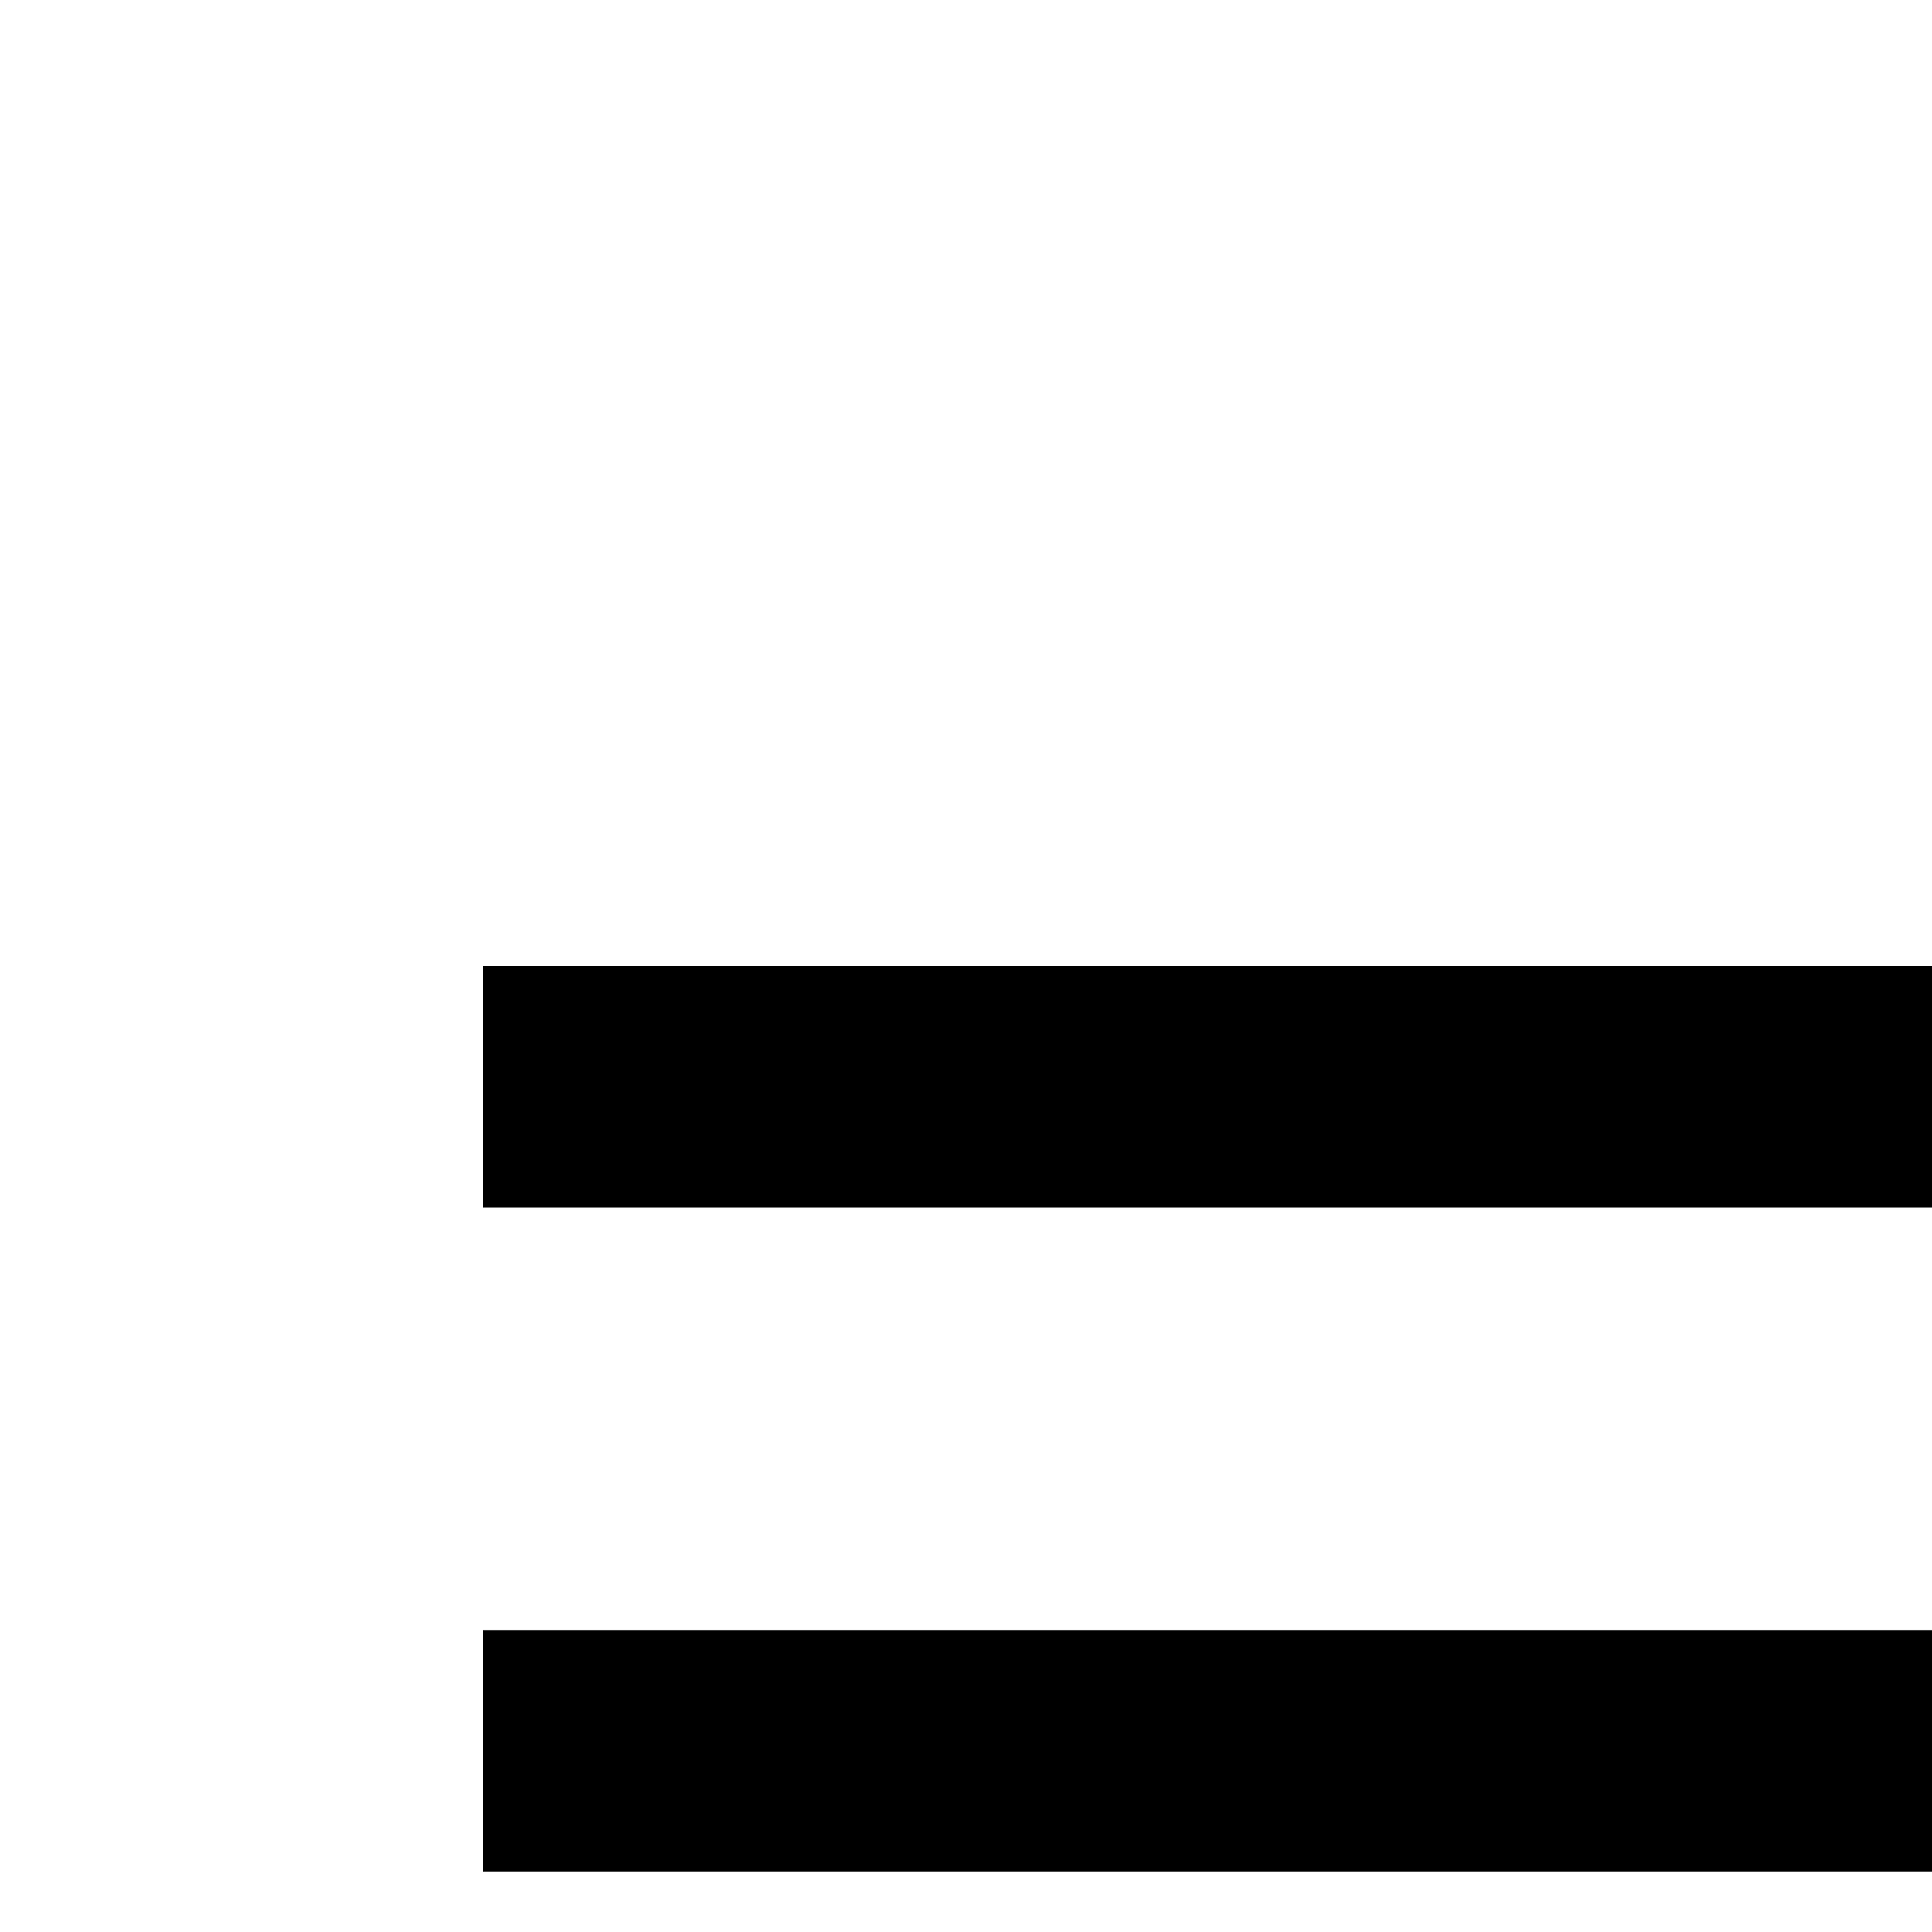 <svg xmlns="http://www.w3.org/2000/svg"  viewBox="0 0 24 24" height="24px" width="24px"><path d="M32 40Q29.55 40 27.8 38.325Q26.05 36.65 26.05 34.25Q26.05 31.85 27.725 30.175Q29.4 28.5 31.8 28.5Q32.6 28.5 33.375 28.65Q34.15 28.8 34.9 29.15V12H44V15.55H37.9V34.3Q37.9 36.65 36.175 38.325Q34.45 40 32 40ZM6 15V12H29.65V15ZM6 23.25V20.25H29.65V23.25ZM6 31.5V28.5H21.3V31.5Z"/></svg>